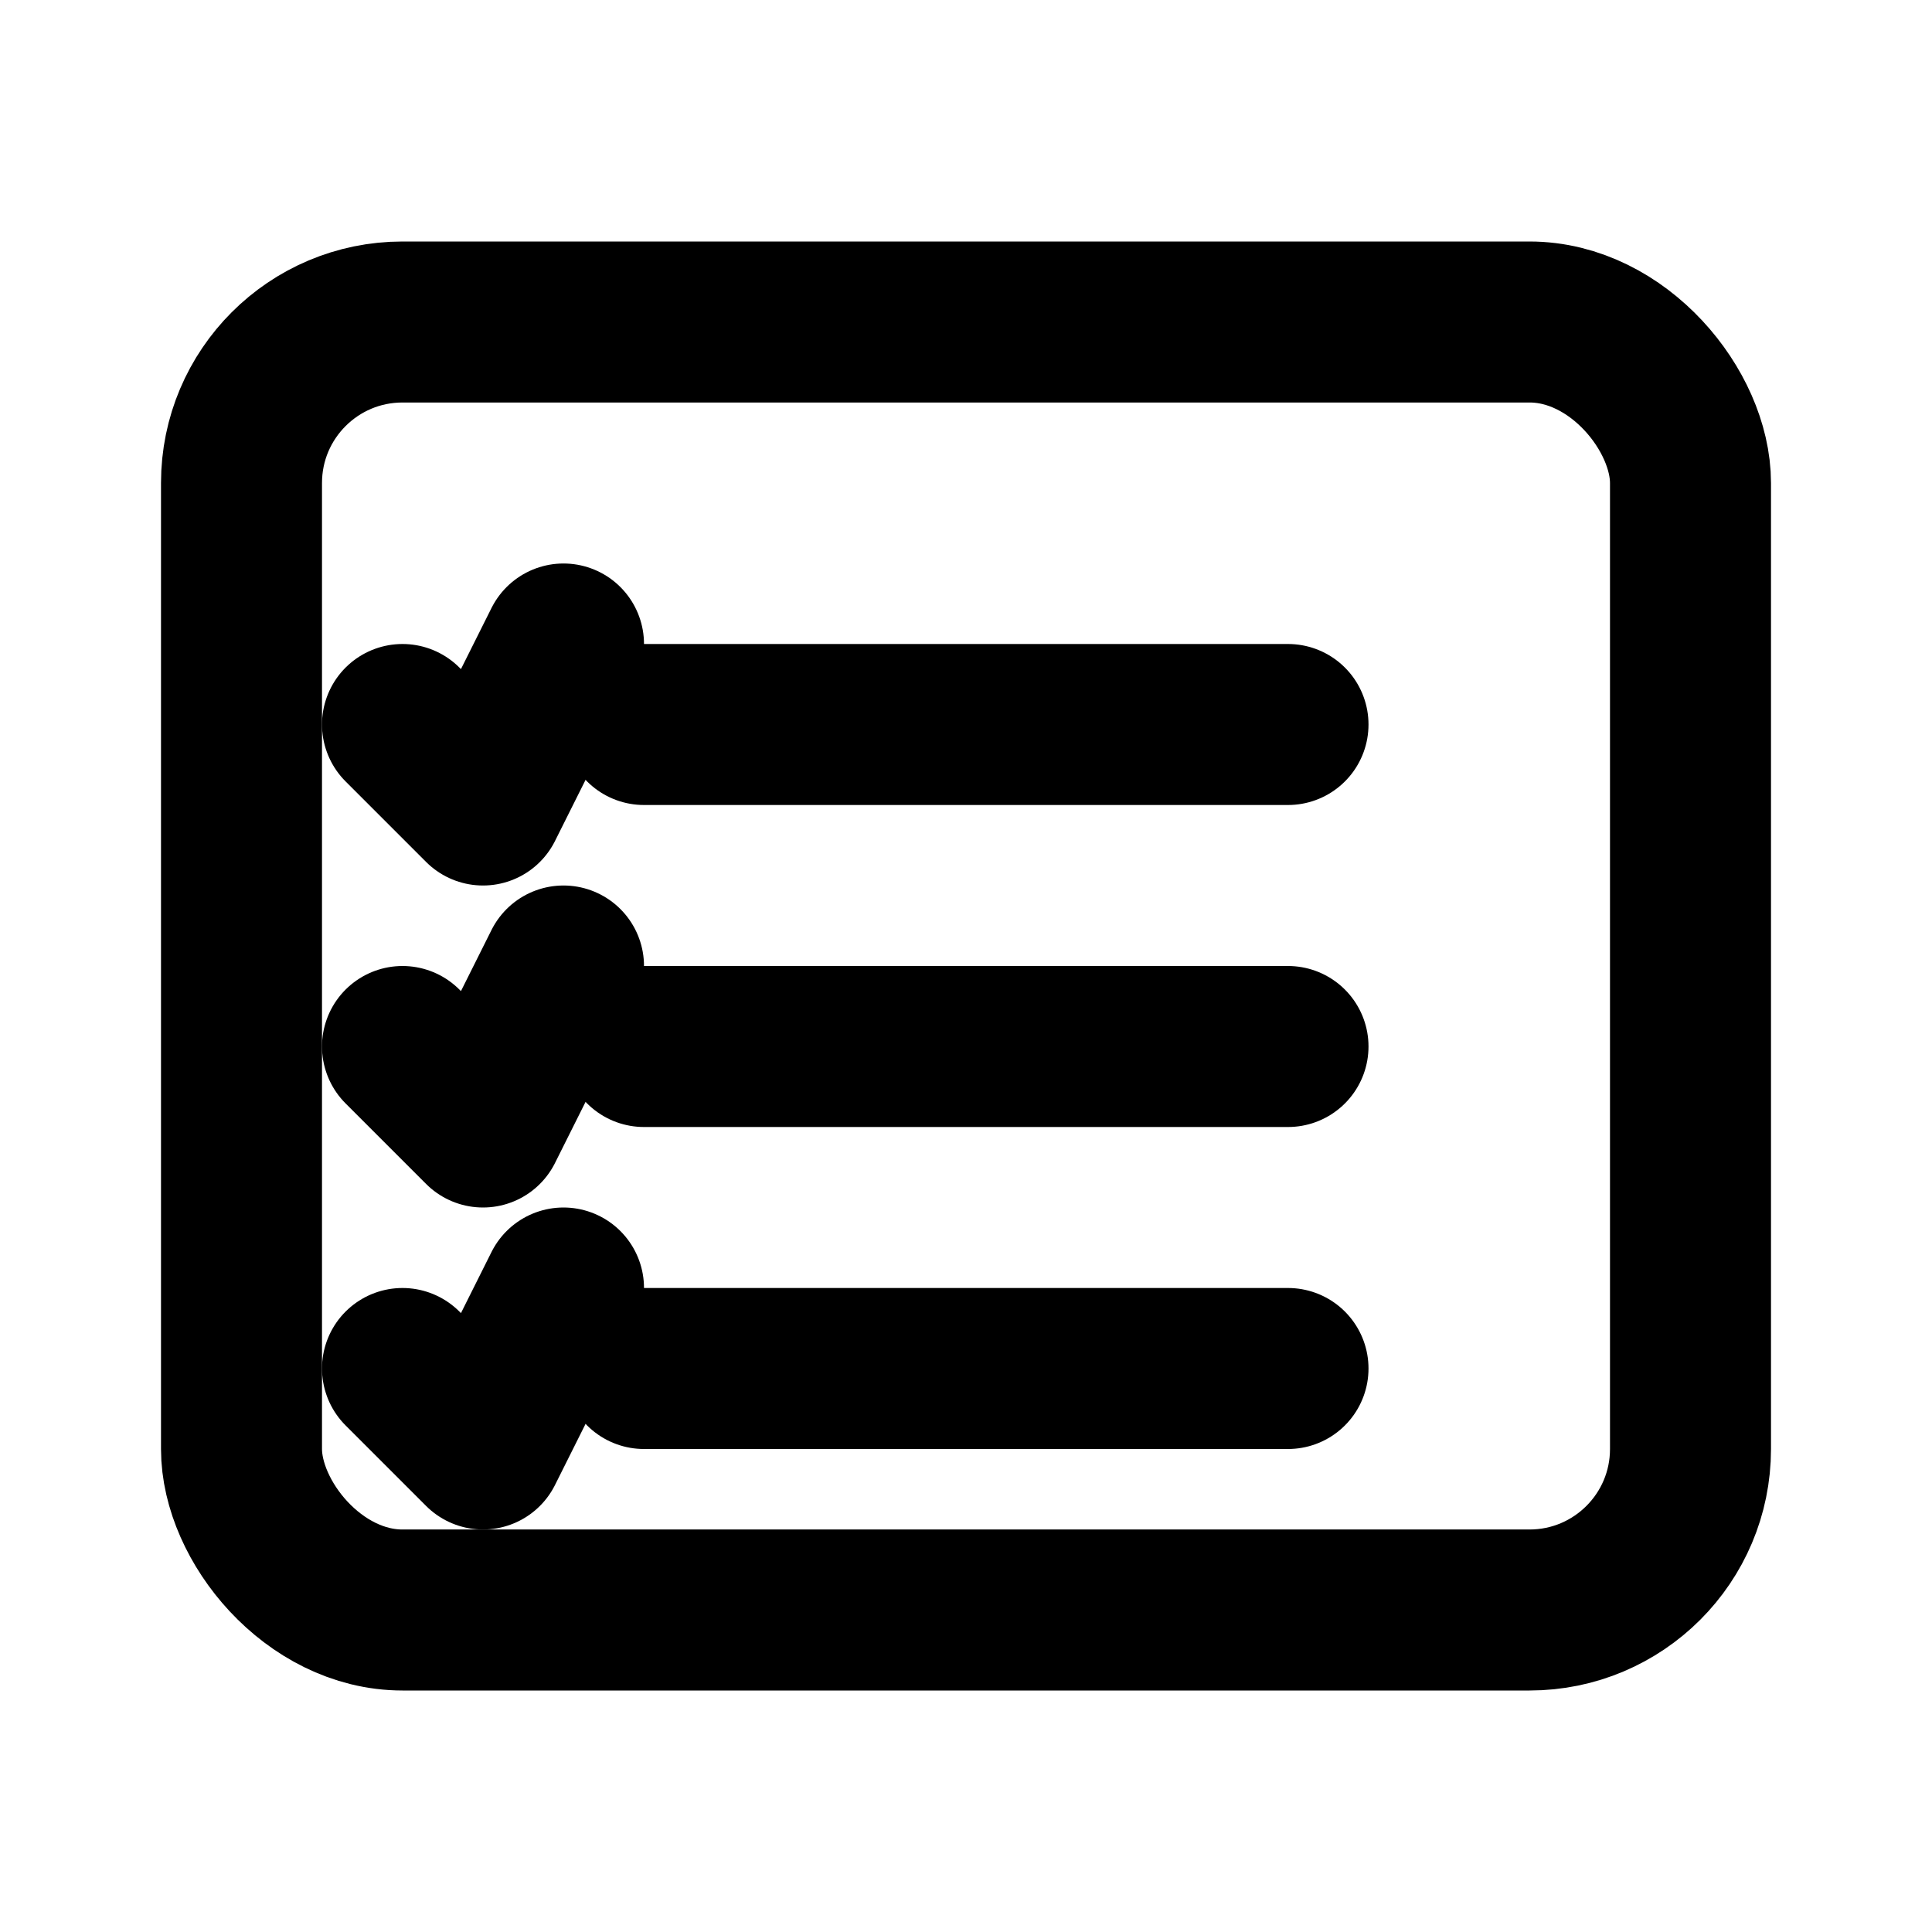 <svg
  xmlns="http://www.w3.org/2000/svg"
  width="24"
  height="24"
  viewBox="0 0 24 24"
  fill="none"
  stroke="currentColor"
  stroke-width="2"
  stroke-linecap="round"
  stroke-linejoin="round"
>
  <rect x="3" y="4" width="18" height="16" rx="2" ry="2"></rect>
  <line x1="8" y1="9" x2="16" y2="9"></line>
  <line x1="8" y1="13" x2="16" y2="13"></line>
  <line x1="8" y1="17" x2="16" y2="17"></line>
  <polyline points="5 9 6 10 7 8"></polyline>
  <polyline points="5 13 6 14 7 12"></polyline>
  <polyline points="5 17 6 18 7 16"></polyline>
</svg>
